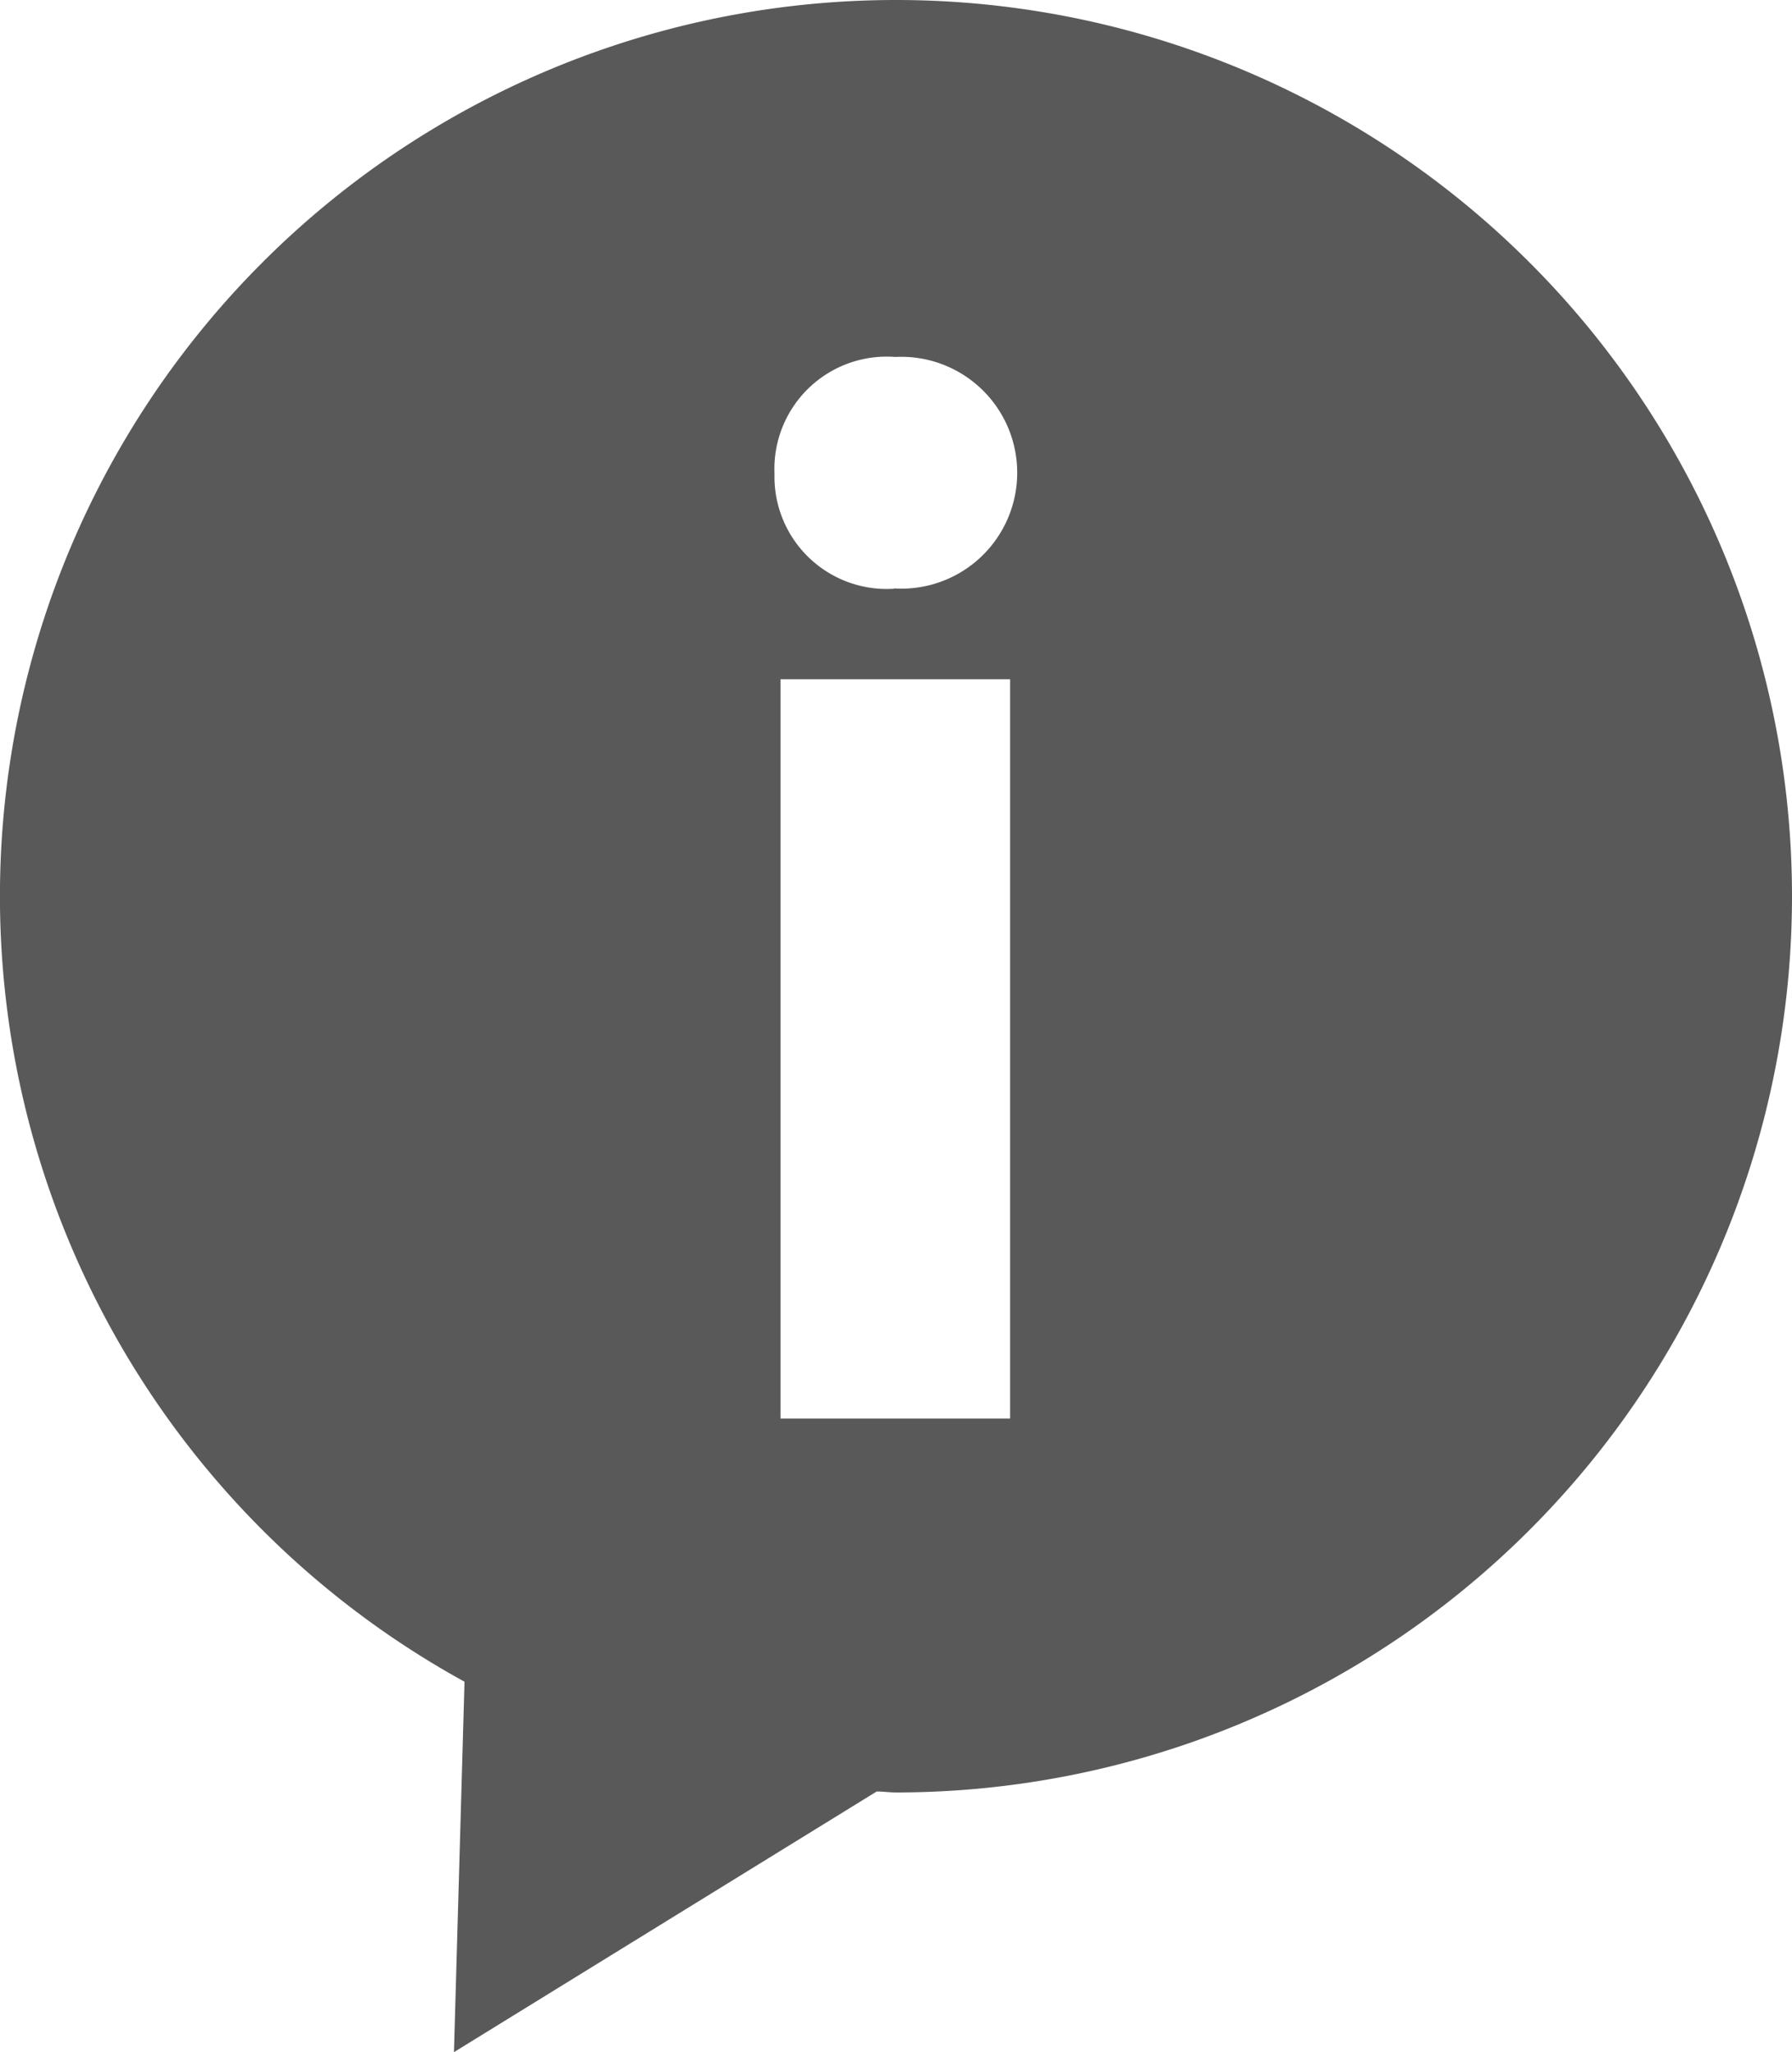 <svg xmlns="http://www.w3.org/2000/svg" width="22.094" height="25.294" viewBox="0 0 22.094 25.294">
    <g id="info" opacity="0.65" transform="translate(-1.811)">
        <path id="Path_607" d="M12.858 0a11.047 11.047 0 0 0-5.32 20.729l-.13 4.566 5.212-3.213c.079 0 .157.012.238.012a11.047 11.047 0 1 0 0-22.094zm1.407 17.485h-2.831V8.373h2.831zM12.831 7.257a1.384 1.384 0 0 1-1.471-1.418A1.384 1.384 0 0 1 12.849 4.4a1.429 1.429 0 1 1-.019 2.853z" data-name="Path 607"/>
    </g>
</svg>
